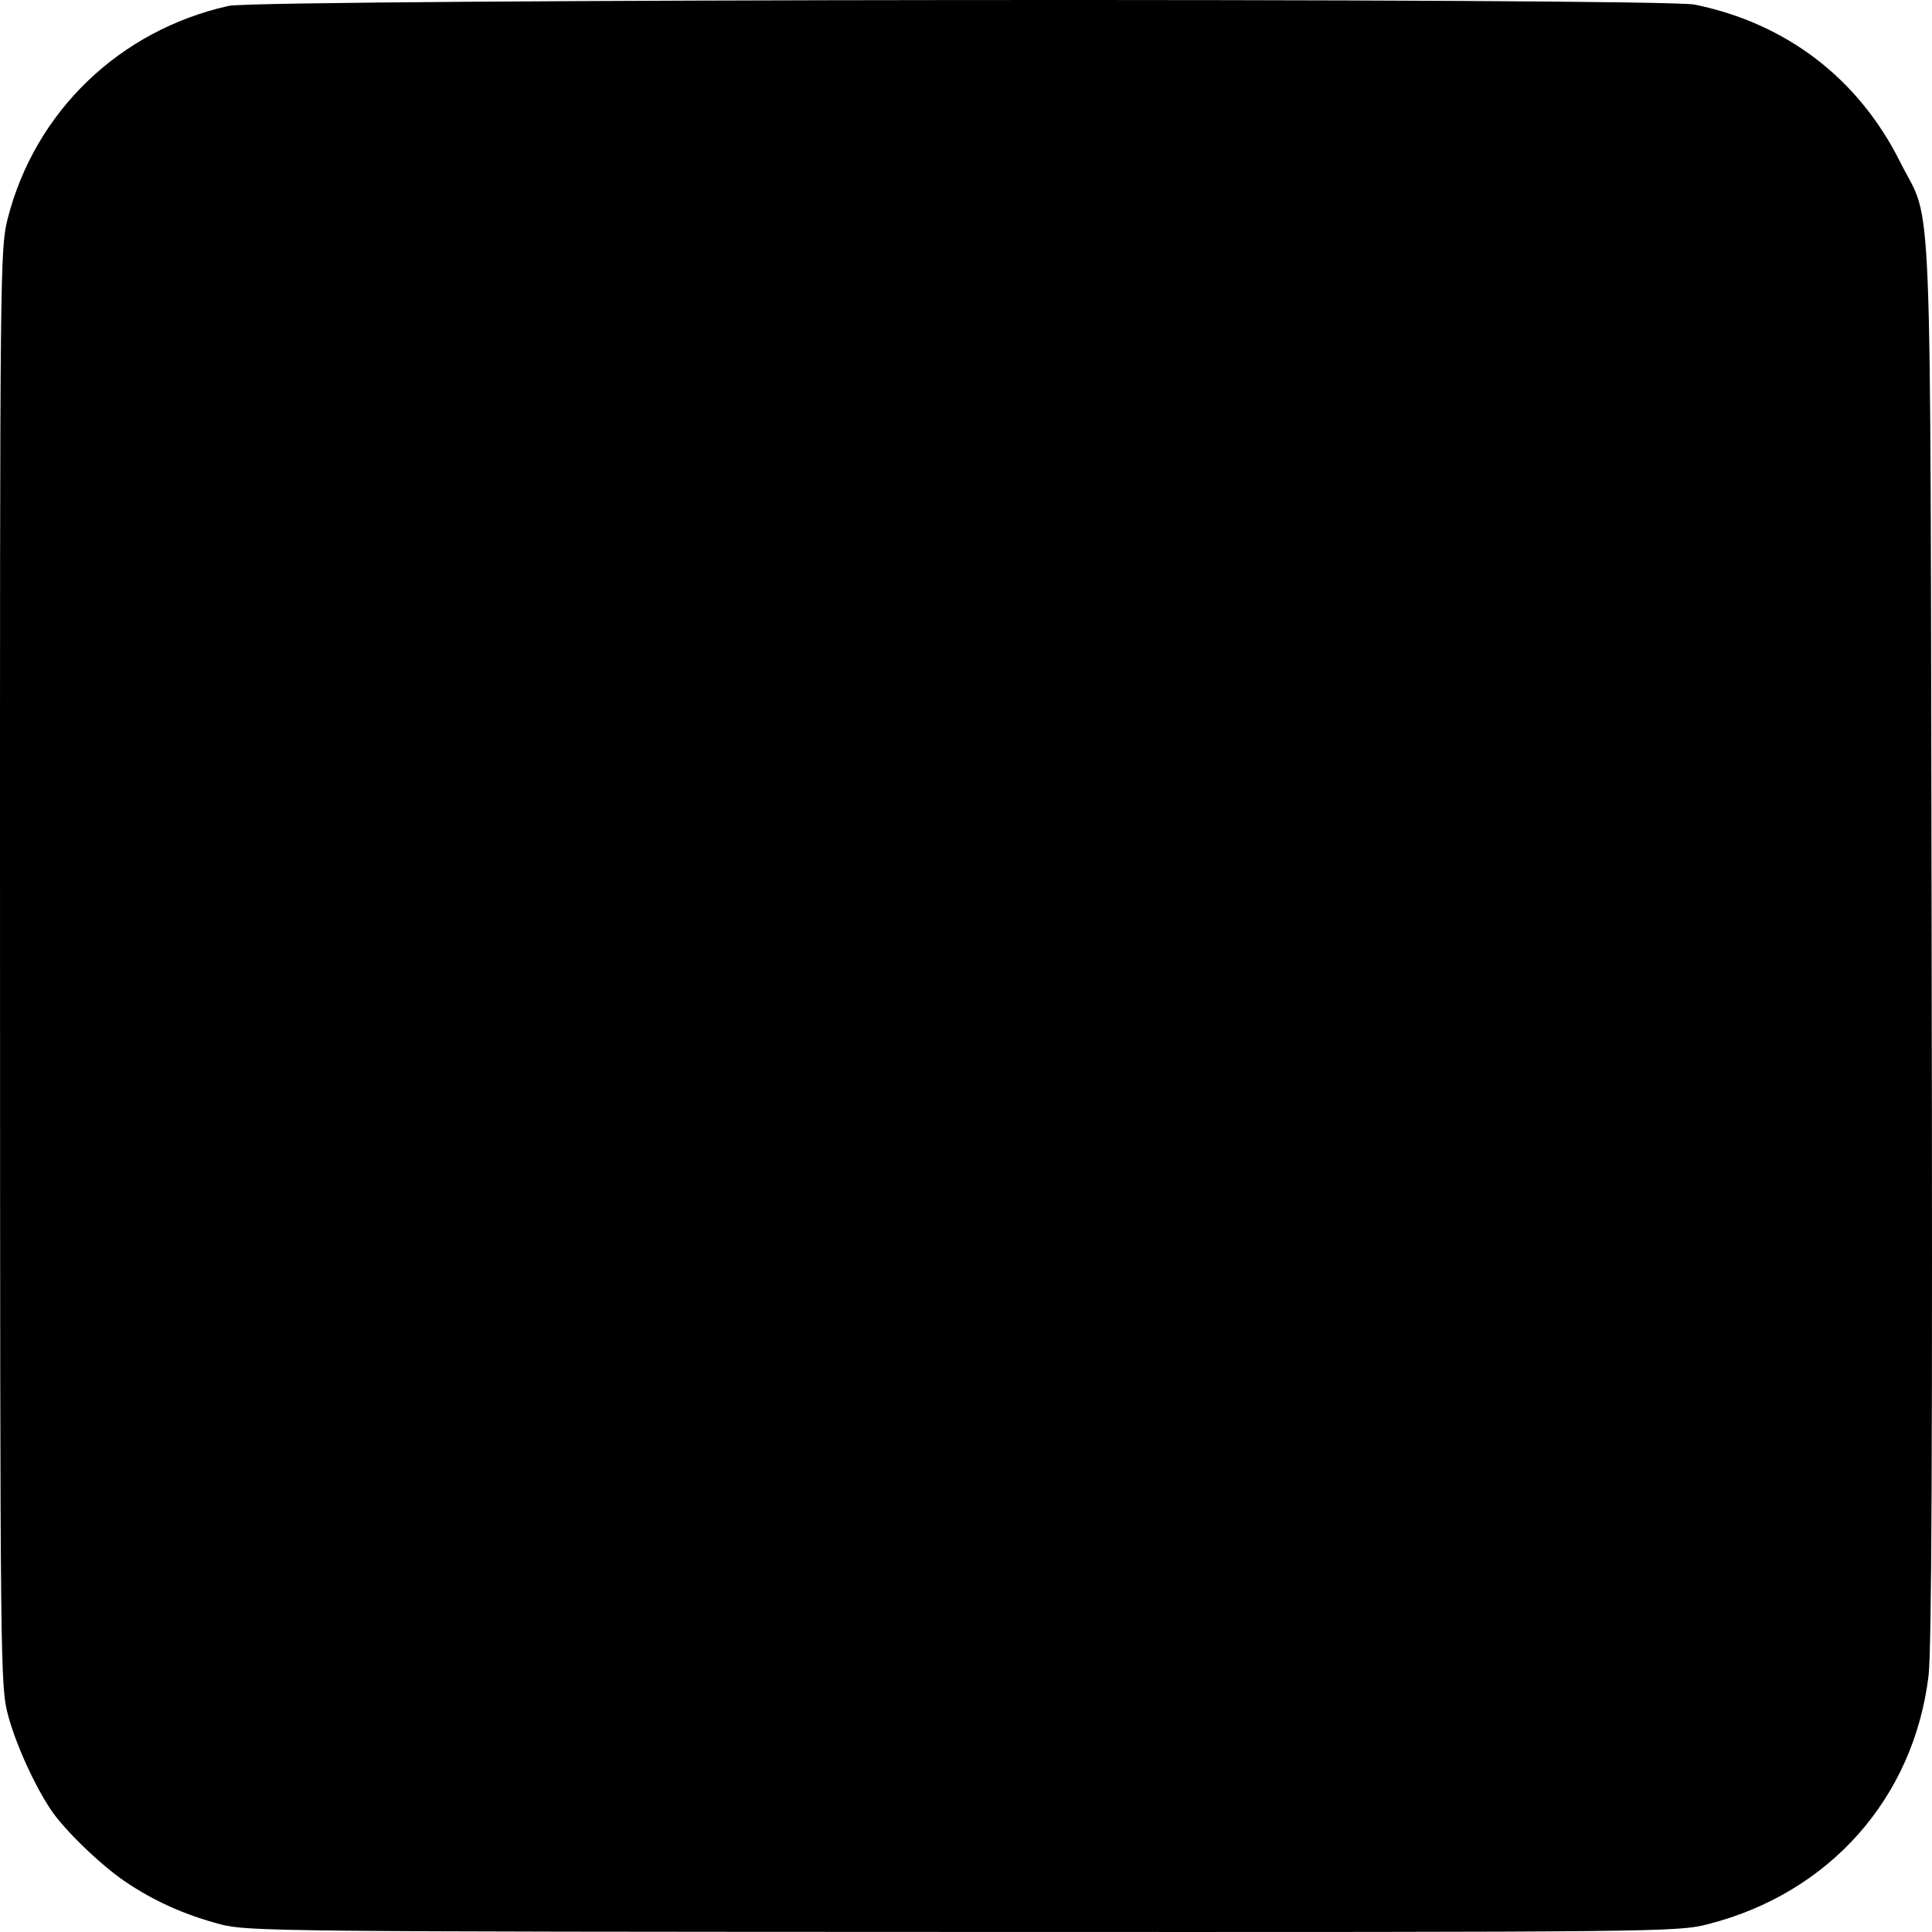 <svg xmlns="http://www.w3.org/2000/svg" viewBox="0 0 256 256">
  <path d="M29.251 254.992c-4.79-1.262-8.924-3.12-12.737-5.722-3.218-2.197-7.922-6.739-9.711-9.376-2.185-3.222-4.696-8.738-5.72-12.564-1.044-3.903-1.06-5.457-1.08-99.134-.018-93.203.003-95.253 1.026-99.258C4.648 14.773 15.853 3.996 30.305.78 34.46-.144 220.08-.305 224.562.61c12.135 2.483 21.673 9.78 27.192 20.805 4.388 8.765 3.996-.88 4.197 103.185.128 66.212.01 94.01-.412 97.473-1.976 16.205-13.134 28.775-29.19 32.882-4.108 1.05-5.537 1.066-98.789 1.037-90.164-.027-94.794-.074-98.309-1z"/>
  <path d="M164.338 206.474c11.47-1.564 20.458-6.162 28.89-14.776 6.1-6.232 9.918-12.977 12.414-21.93 1.036-3.719 1.123-5.53 1.313-27.365.144-16.481.024-24.2-.405-26.148-.622-2.825-2.385-5.448-4.397-6.541-.62-.337-4.586-.766-8.815-.953-7.087-.315-7.88-.453-10.116-1.764-3.548-2.08-4.525-4.324-4.535-10.42-.018-11.647-4.866-22.46-14.442-32.22-6.823-6.952-14.434-11.658-23.12-14.295-2.08-.632-6.737-.847-22.333-1.03-24.472-.29-29.904.212-38.236 3.53-15.36 6.118-26.395 19.011-30.421 35.541-.756 3.105-.903 8.08-1.082 36.663-.223 35.808.023 41.066 2.26 48.162 1.85 5.863 3.715 9.456 7.557 14.555 7.32 9.715 18.29 16.73 29.258 18.712 5.22.943 69.615 1.179 76.21.28z"/>
  <path d="M162.317 150.441c4.233 3.953 3.34 10.99-1.761 13.88l-5.243.853-30.939.358c-20.86.195-27.128-.216-28.409-.724l-.04-.017c-2.518-1.097-4.862-4.143-5.267-6.845-.386-2.573.908-6.11 2.89-7.905l.441-.384c1.954-1.605 4.202-1.893 22.635-1.958l21.317-.022c21.549.016 21.738.301 24.376 2.764zM131.944 92.09c3.286 1.66 4.714 4 4.714 7.727 0 3.236-1.24 5.54-3.994 7.398l-.534.341c-1.34.8-2.654.939-13.041 1.02l-6.703.038c-8.309.017-14.705-.157-15.727-.439-5.864-1.616-8.055-10.029-3.745-14.38l.401-.398c2.307-2.235 3.775-2.466 17.292-2.487l10.186.008c8.608.04 9.295.235 11.151 1.172z"/>
</svg>
